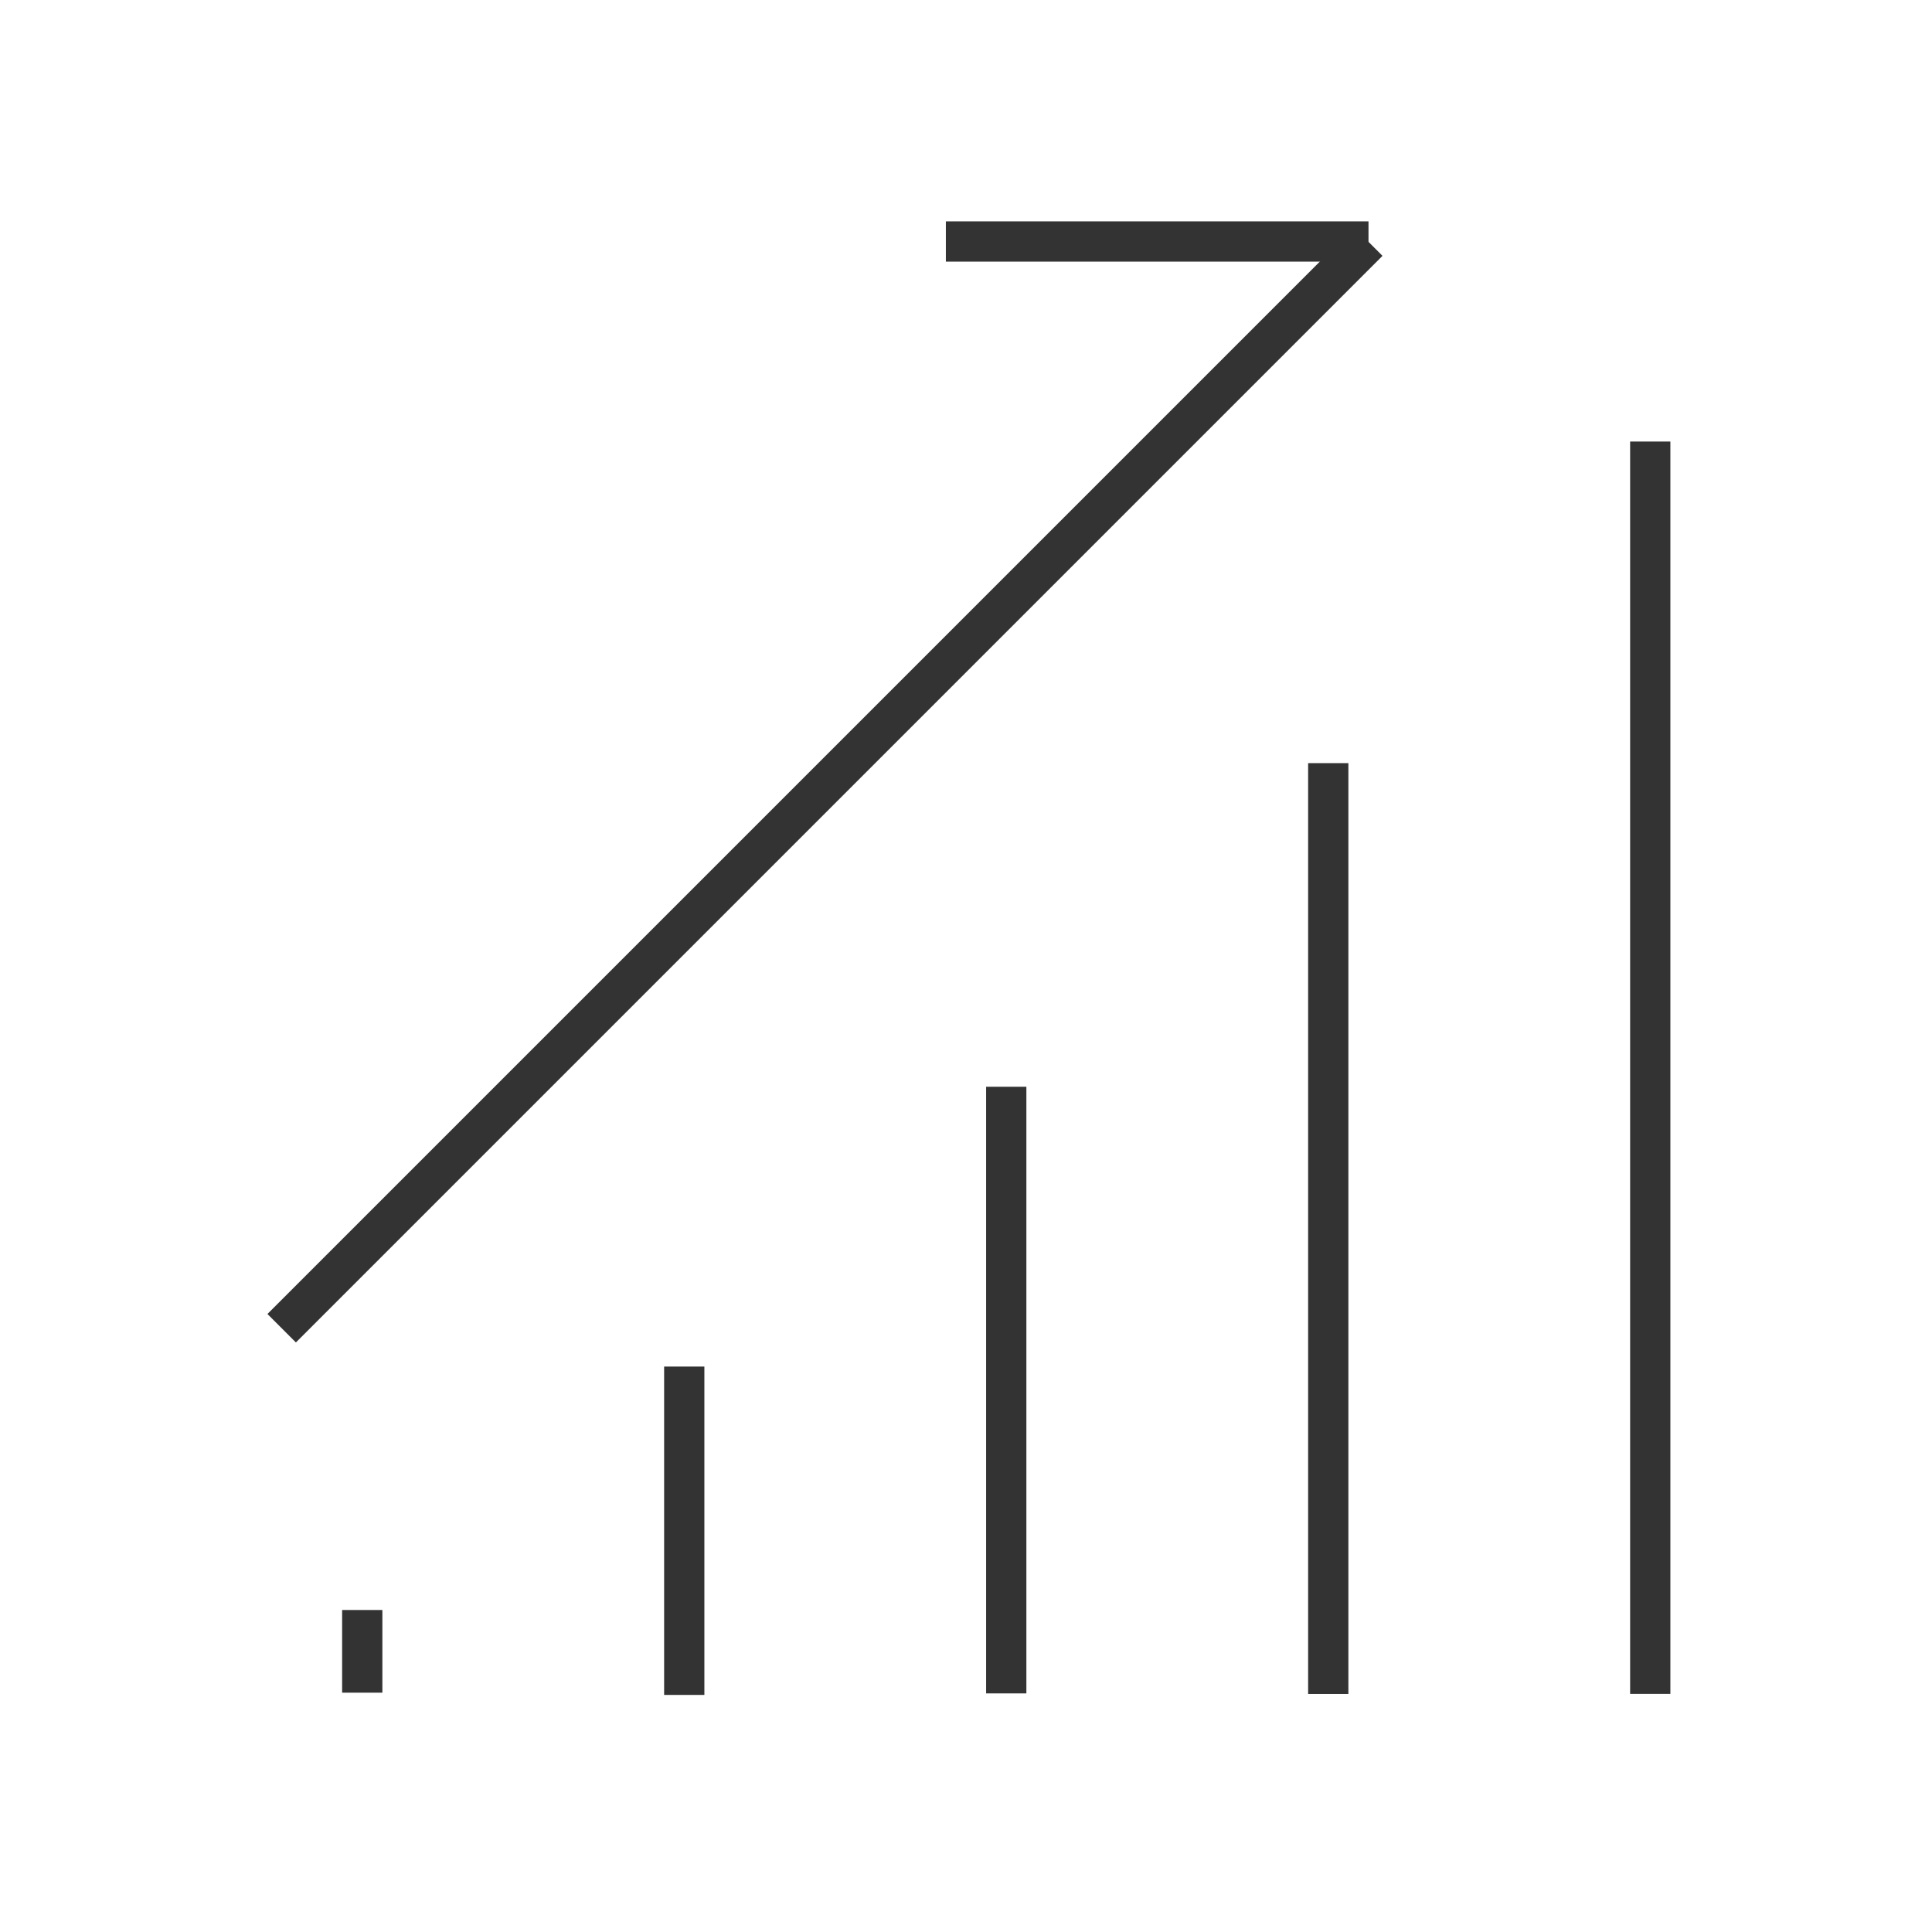 <?xml version="1.0" encoding="iso-8859-1"?>
<svg version="1.1" id="&#x56FE;&#x5C42;_1" xmlns="http://www.w3.org/2000/svg" xmlns:xlink="http://www.w3.org/1999/xlink" x="0px"
	 y="0px" viewBox="0 0 24 24" style="enable-background:new 0 0 24 24;" xml:space="preserve">
<rect x="8.25" y="16.976" style="fill:#333333;" width="0.5" height="4.079"/>
<rect x="4.25" y="20" style="fill:#333333;" width="0.5" height="1.027"/>
<rect x="12.25" y="13.5" style="fill:#333333;" width="0.5" height="7.536"/>
<rect x="16.25" y="9.48" style="fill:#333333;" width="0.5" height="11.563"/>
<rect x="20.25" y="5.485" style="fill:#333333;" width="0.5" height="15.557"/>
<rect x="0.704" y="9.5" transform="matrix(0.707 -0.707 0.707 0.707 -3.892 10.104)" style="fill:#333333;" width="19.092" height="0.5"/>
<rect x="11.75" y="2.75" style="fill:#333333;" width="5.25" height="0.5"/>
</svg>






